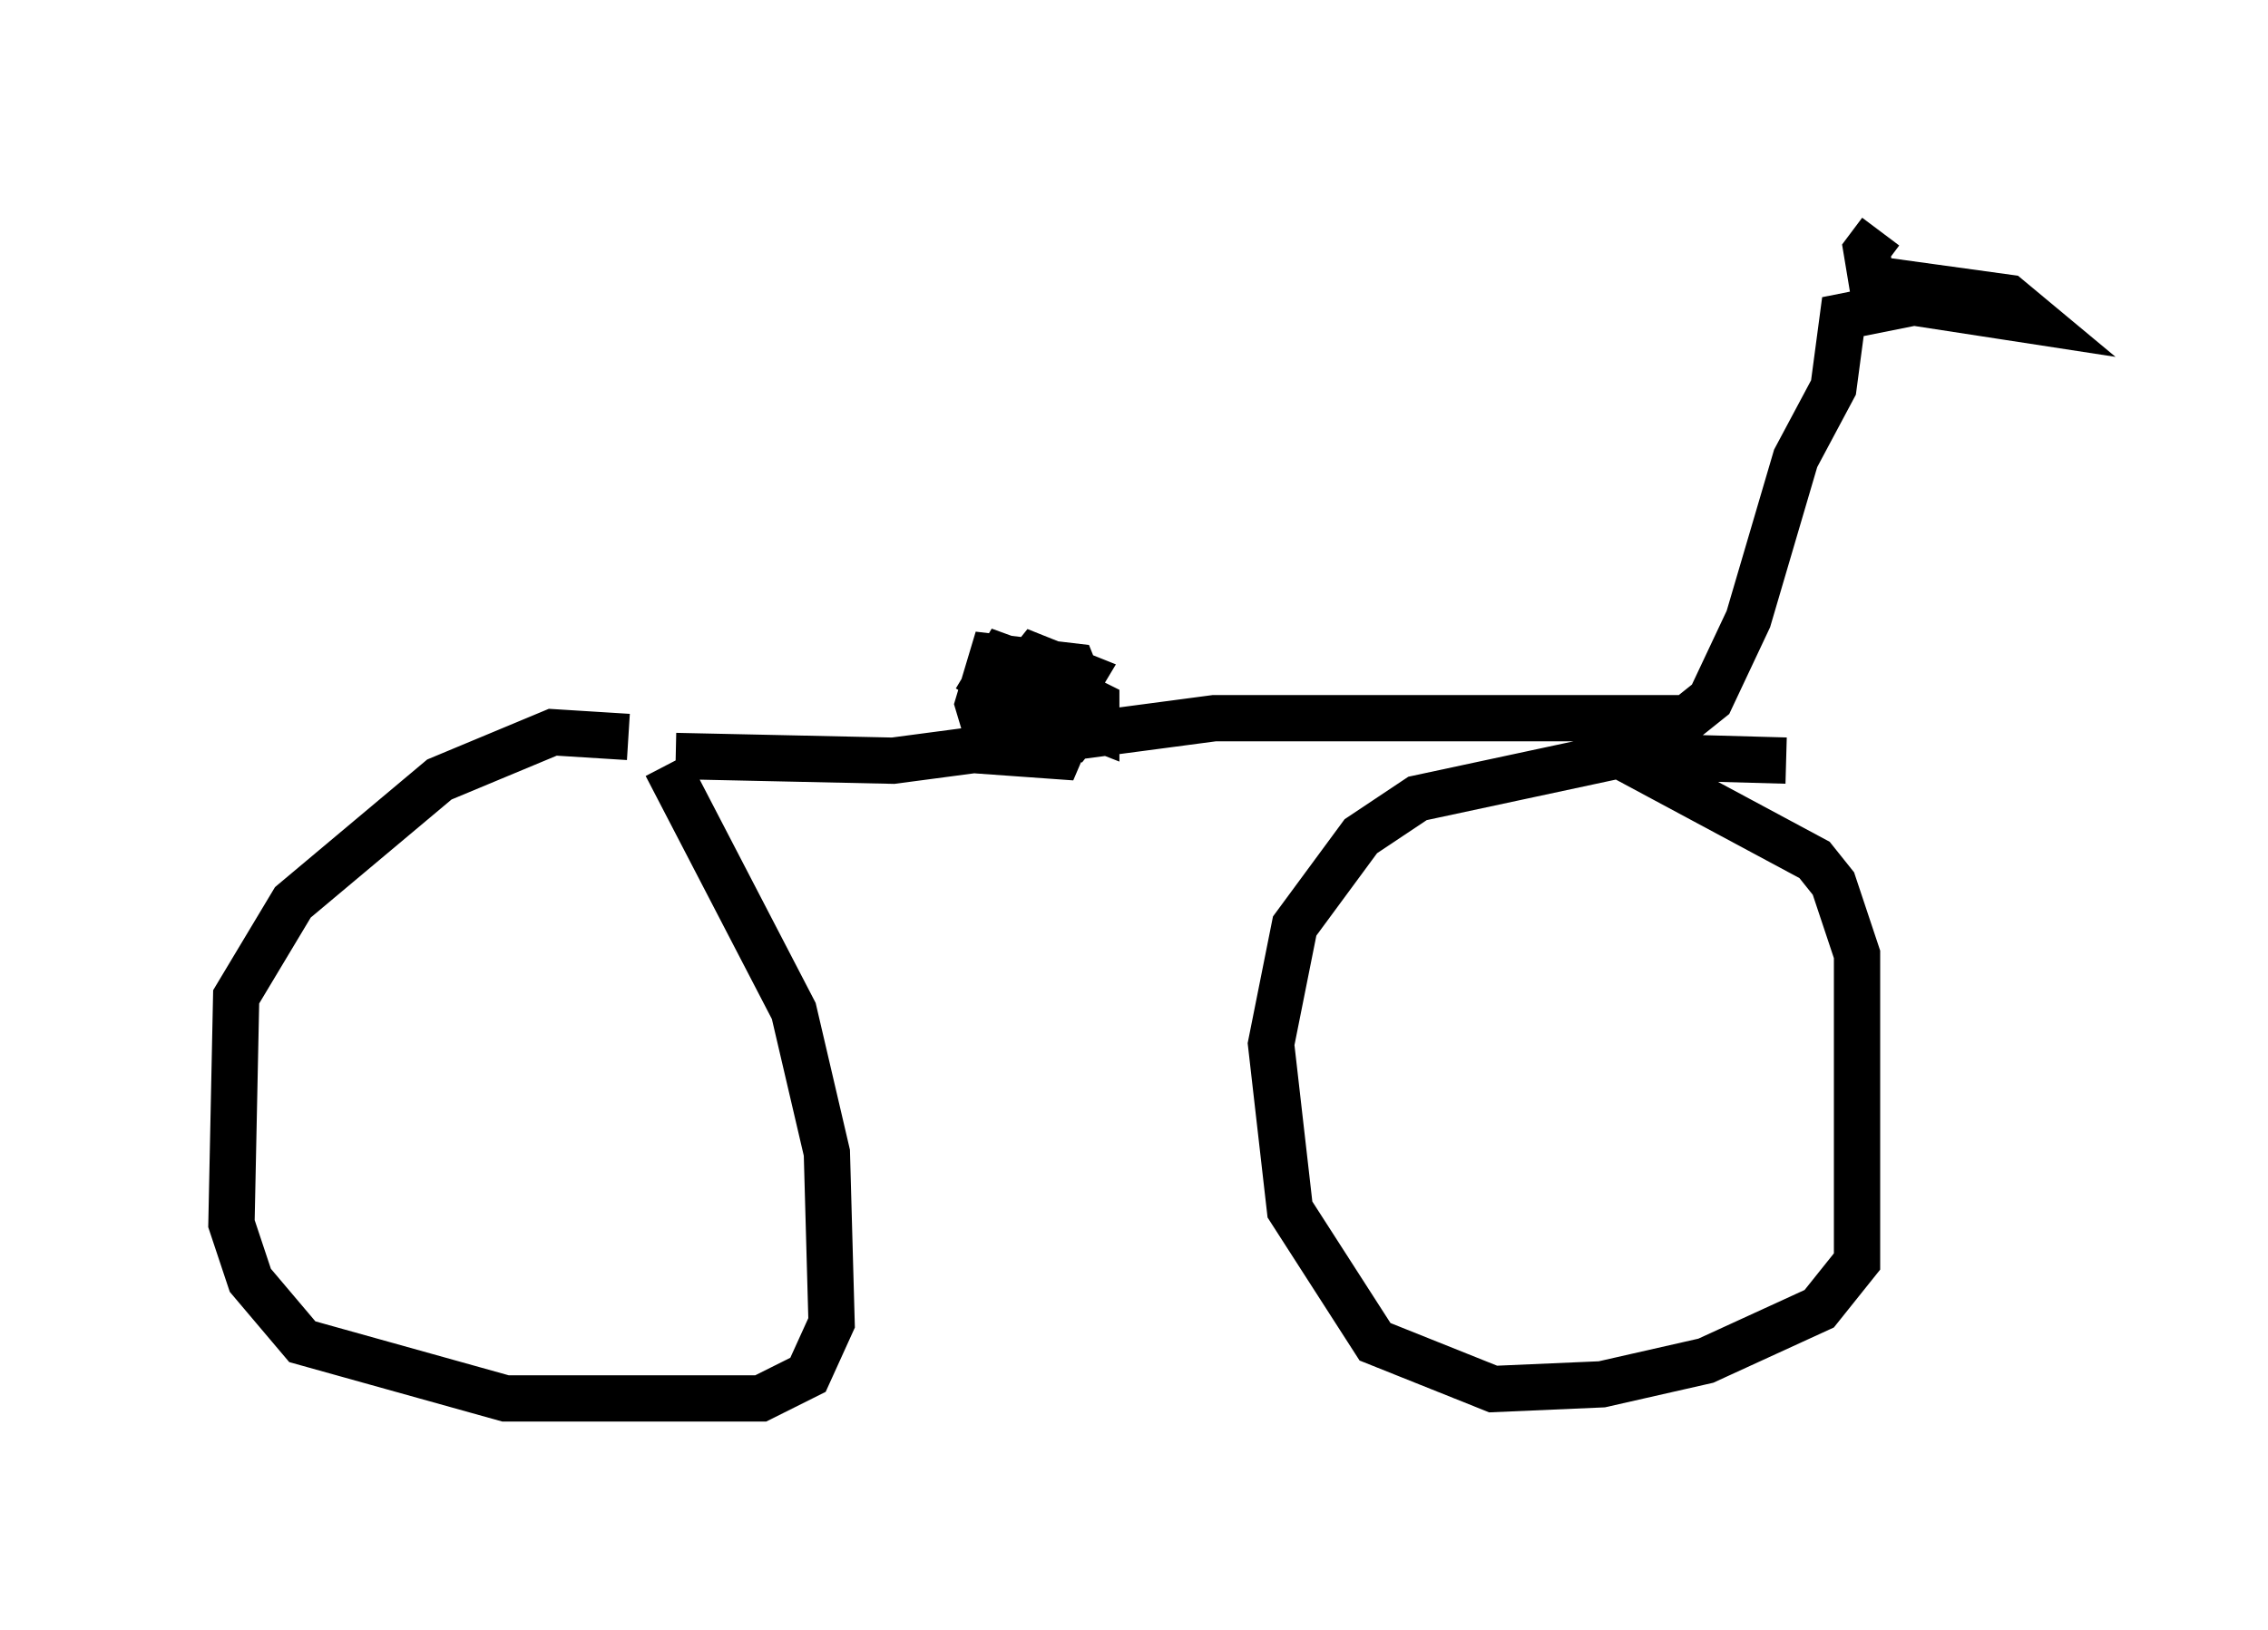 <?xml version="1.0" encoding="utf-8" ?>
<svg baseProfile="full" height="35.215" version="1.1" width="48.996" xmlns="http://www.w3.org/2000/svg" xmlns:ev="http://www.w3.org/2001/xml-events" xmlns:xlink="http://www.w3.org/1999/xlink"><defs /><rect fill="white" height="35.215" width="48.996" x="0" y="0" /><path d="M15.821, 16.638 m-2.246, -0.715 l-1.633, -0.102 -2.45, 1.021 l-3.165, 2.654 -1.225, 2.042 l-0.102, 4.9 0.408, 1.225 l1.123, 1.327 4.39, 1.225 l5.513, 0.0 1.021, -0.51 l0.51, -1.123 -0.102, -3.675 l-0.715, -3.063 -2.756, -5.308 m24.194, -0.102 l-3.675, -0.102 -4.288, 0.919 l-1.225, 0.817 -1.429, 1.94 l-0.51, 2.552 0.408, 3.573 l1.838, 2.858 2.552, 1.021 l2.348, -0.102 2.246, -0.51 l2.45, -1.123 0.817, -1.021 l0.0, -6.635 -0.51, -1.531 l-0.408, -0.51 -4.185, -2.246 m-20.417, 0.0 l4.696, 0.102 6.942, -0.919 l10.208, 0.0 0.51, -0.408 l0.817, -1.735 1.021, -3.471 l0.817, -1.531 0.204, -1.531 l1.531, -0.306 2.654, 0.408 l-0.613, -0.51 -2.96, -0.408 l-0.102, -0.613 0.306, -0.408 m-18.784, 9.494 l-0.306, 1.021 1.123, 0.102 l0.408, -0.51 0.306, -0.51 l-1.021, -0.408 -0.408, 0.51 l0.102, 1.021 1.123, 0.204 l0.408, -0.51 -0.408, -1.021 l-1.735, -0.204 -0.306, 1.021 l0.306, 1.021 1.429, 0.102 l0.306, -0.715 -0.408, -1.021 l-1.123, -0.408 -0.306, 0.51 l0.51, 0.306 1.838, 0.715 l0.0, -0.51 -0.613, -0.306 " fill="none" stroke="black" stroke-width="1" /></svg>